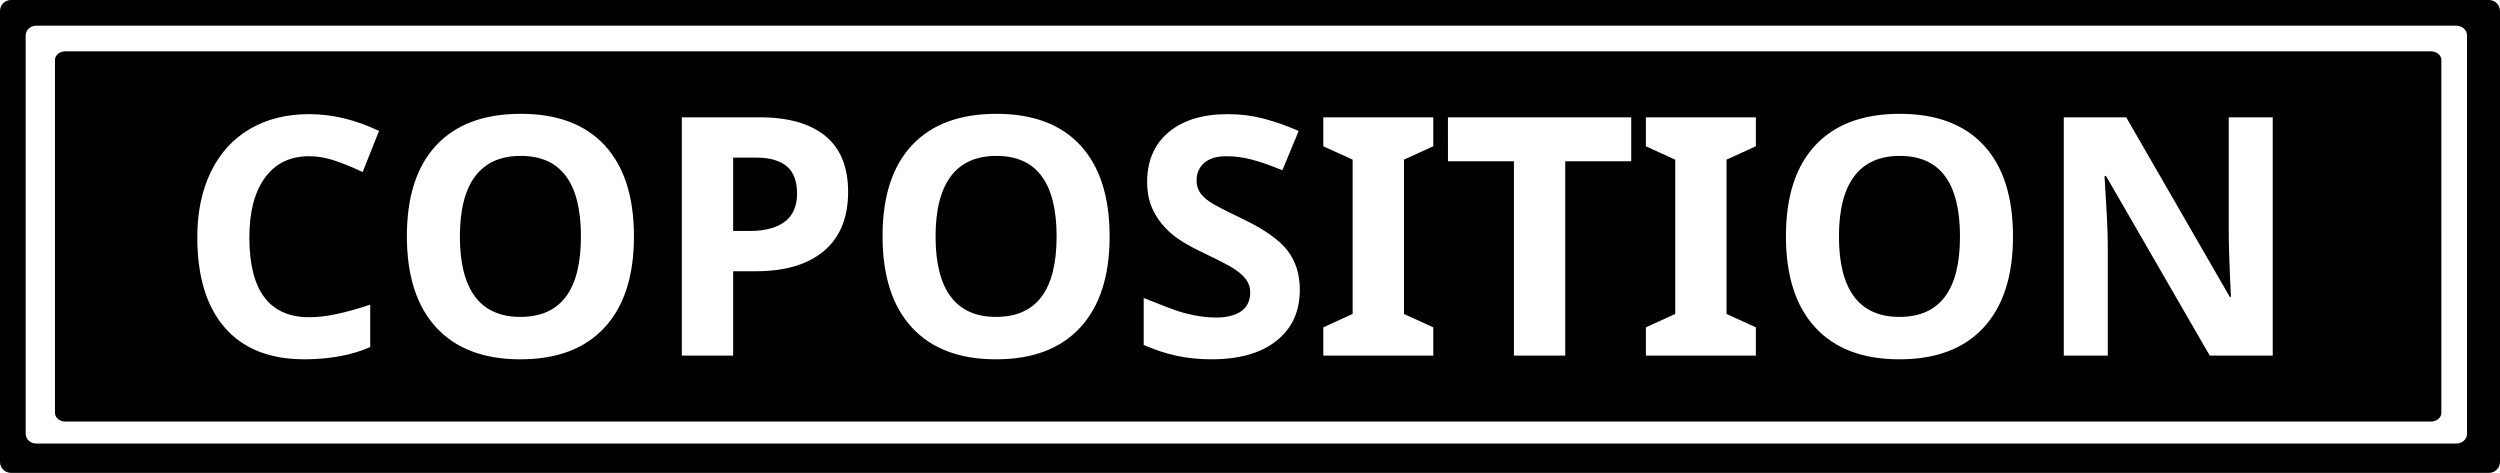 <?xml version="1.0" encoding="utf-8"?>
<!-- Generator: Adobe Illustrator 16.0.0, SVG Export Plug-In . SVG Version: 6.00 Build 0)  -->
<!DOCTYPE svg PUBLIC "-//W3C//DTD SVG 1.1//EN" "http://www.w3.org/Graphics/SVG/1.1/DTD/svg11.dtd">
<svg version="1.1" id="Layer_1" xmlns="http://www.w3.org/2000/svg" xmlns:xlink="http://www.w3.org/1999/xlink" x="0px" y="0px"
	 width="682px" height="129px" viewBox="0 0 682 129" enable-background="new 0 0 682 129" xml:space="preserve">
<rect display="none" width="682" height="129"/>
<g>
	<g>
		<g>
			<path fill="#000000" d="M679,0H3C1.343,0,0,1.344,0,3v123c0,1.657,1.343,3,3,3h676c1.657,0,3-1.343,3-3V3
				C682,1.344,680.657,0,679,0z M673,118.349c0,1.464-1.312,2.651-2.931,2.651H9.931C8.312,121,7,119.812,7,118.349V9.651
				C7,8.188,8.312,7,9.931,7h660.139C671.688,7,673,8.188,673,9.651V118.349z"/>
		</g>
	</g>
	<g>
		<path fill="#000000" d="M271.821,42.528c-5.489,0-9.627,1.847-12.416,5.541c-2.789,3.693-4.183,9.175-4.183,16.442
			c0,7.27,1.379,12.743,4.139,16.421c2.759,3.679,6.882,5.519,12.371,5.519c11.006,0,16.51-7.313,16.51-21.939
			C288.242,49.856,282.768,42.528,271.821,42.528z"/>
		<path fill="#000000" d="M518.265,42.528c-5.489,0-9.628,1.847-12.416,5.541c-2.789,3.693-4.184,9.175-4.184,16.442
			c0,7.27,1.38,12.743,4.139,16.421c2.76,3.679,6.883,5.519,12.371,5.519c11.007,0,16.51-7.313,16.51-21.939
			C534.685,49.856,529.211,42.528,518.265,42.528z"/>
		<path fill="#000000" d="M142.057,42.528c-5.489,0-9.627,1.847-12.416,5.541c-2.789,3.693-4.183,9.175-4.183,16.442
			c0,7.27,1.379,12.743,4.139,16.421c2.759,3.679,6.882,5.519,12.371,5.519c11.006,0,16.51-7.313,16.51-21.939
			C158.478,49.856,153.004,42.528,142.057,42.528z"/>
		<path fill="#000000" d="M214.793,45.502c-1.765-1.543-4.532-2.502-8.299-2.502H200v20h4.759c4.242,0,7.416-0.994,9.523-2.671
			c2.106-1.676,3.16-4.288,3.16-7.492C217.441,49.604,216.558,47.045,214.793,45.502z"/>
		<path fill="#000000" d="M663.137,14H17.864C16.282,14,15,15.052,15,16.349v96.303c0,1.297,1.282,2.349,2.864,2.349h645.273
			c1.581,0,2.863-1.052,2.863-2.349V16.349C666,15.052,664.718,14,663.137,14z M84.37,86.54c4.568,0,9.63-1.142,16.63-3.427v11.57
			c-5,2.225-11.334,3.337-17.92,3.337c-9.464,0-16.718-2.87-21.731-8.61c-5.014-5.74-7.528-13.98-7.528-24.72
			c0-6.765,1.227-12.69,3.69-17.778c2.462-5.088,5.998-8.989,10.611-11.704c4.613-2.714,10.019-4.071,16.219-4.071
			c6.319,0,12.667,1.528,19.046,4.583l-4.45,11.215c-2.433-1.157-4.881-2.166-7.343-3.026c-2.463-0.86-4.88-1.291-7.254-1.291
			c-5.192,0-9.211,1.951-12.06,5.853s-4.257,9.338-4.257,16.31C68.023,79.286,73.482,86.54,84.37,86.54z M164.931,89.343
			c-5.34,5.785-12.994,8.678-22.962,8.678s-17.623-2.893-22.962-8.678c-5.34-5.784-8.01-14.091-8.01-24.92
			c0-10.828,2.677-19.098,8.033-24.809c5.354-5.711,13.031-8.566,23.029-8.566c9.998,0,17.645,2.878,22.94,8.633
			c5.296,5.756,7.943,14.033,7.943,24.831C172.94,75.281,170.271,83.559,164.931,89.343z M224.806,68.433
			C220.43,72.142,214.208,74,206.138,74H200v23h-14V32h21.206c7.891,0,13.891,1.734,18,5.131c4.109,3.396,6.164,8.482,6.164,15.217
			C231.37,59.35,229.182,64.725,224.806,68.433z M294.694,89.343c-5.34,5.785-12.994,8.678-22.962,8.678s-17.623-2.893-22.962-8.678
			c-5.34-5.784-8.01-14.091-8.01-24.92c0-10.828,2.677-19.098,8.033-24.809c5.354-5.711,13.031-8.566,23.029-8.566
			c9.998,0,17.645,2.878,22.94,8.633c5.296,5.756,7.943,14.033,7.943,24.831C302.704,75.281,300.034,83.559,294.694,89.343z
			 M348.251,92.948c-4.228,3.382-10.201,5.072-17.736,5.072c-6.942,0-12.515-1.305-18.515-3.916V81.289
			c5,1.958,8.197,3.337,11.239,4.138c3.04,0.802,5.867,1.202,8.389,1.202c3.026,0,5.37-0.579,6.987-1.735
			c1.617-1.157,2.438-2.878,2.438-5.162c0-1.275-0.351-2.41-1.063-3.404c-0.712-0.994-1.755-1.95-3.135-2.87
			c-1.379-0.92-4.189-2.389-8.431-4.406c-3.976-1.869-6.957-3.663-8.944-5.385c-1.988-1.72-3.575-3.723-4.761-6.007
			c-1.187-2.284-1.78-4.954-1.78-8.011c0-5.755,1.951-10.279,5.852-13.572c3.901-3.293,9.293-4.939,16.176-4.939
			c3.382,0,6.609,0.4,9.679,1.201s6.281,1.929,9.635,3.382l-4.451,10.725c-3.471-1.424-6.341-2.417-8.61-2.981
			c-2.27-0.562-4.502-0.846-6.697-0.846c-2.611,0-4.614,0.609-6.008,1.825c-1.395,1.217-2.091,2.804-2.091,4.762
			c0,1.217,0.282,2.276,0.845,3.182s1.461,1.78,2.692,2.625c1.231,0.846,4.146,2.366,8.745,4.562
			c6.082,2.908,10.25,5.822,12.504,8.744c2.255,2.923,3.382,6.505,3.382,10.747C354.592,84.938,352.479,89.565,348.251,92.948z
			 M391,39.903l-8,3.648v42.098l8,3.649V97h-30v-7.701l8-3.649V43.552l-8-3.648V32h30V39.903z M445,44h-18v53h-14V44h-18V32h50V44z
			 M479,39.903l-8,3.648v42.098l8,3.649V97h-30v-7.701l8-3.649V43.552l-8-3.648V32h30V39.903z M541.138,89.343
			c-5.34,5.785-12.994,8.678-22.963,8.678c-9.968,0-17.622-2.893-22.962-8.678c-5.34-5.784-8.01-14.091-8.01-24.92
			c0-10.828,2.677-19.098,8.032-24.809c5.354-5.711,13.031-8.566,23.029-8.566c9.997,0,17.644,2.878,22.939,8.633
			c5.296,5.756,7.943,14.033,7.943,24.831C549.147,75.281,546.478,83.559,541.138,89.343z M620,97h-17.185l-28.303-49h-0.4
			C574.676,57,575,62.807,575,66.515V97h-12V32h17.031l28.258,49h0.312C608.155,72,608,66.366,608,62.865V32h12V97z"/>
	</g>
</g>
</svg>
